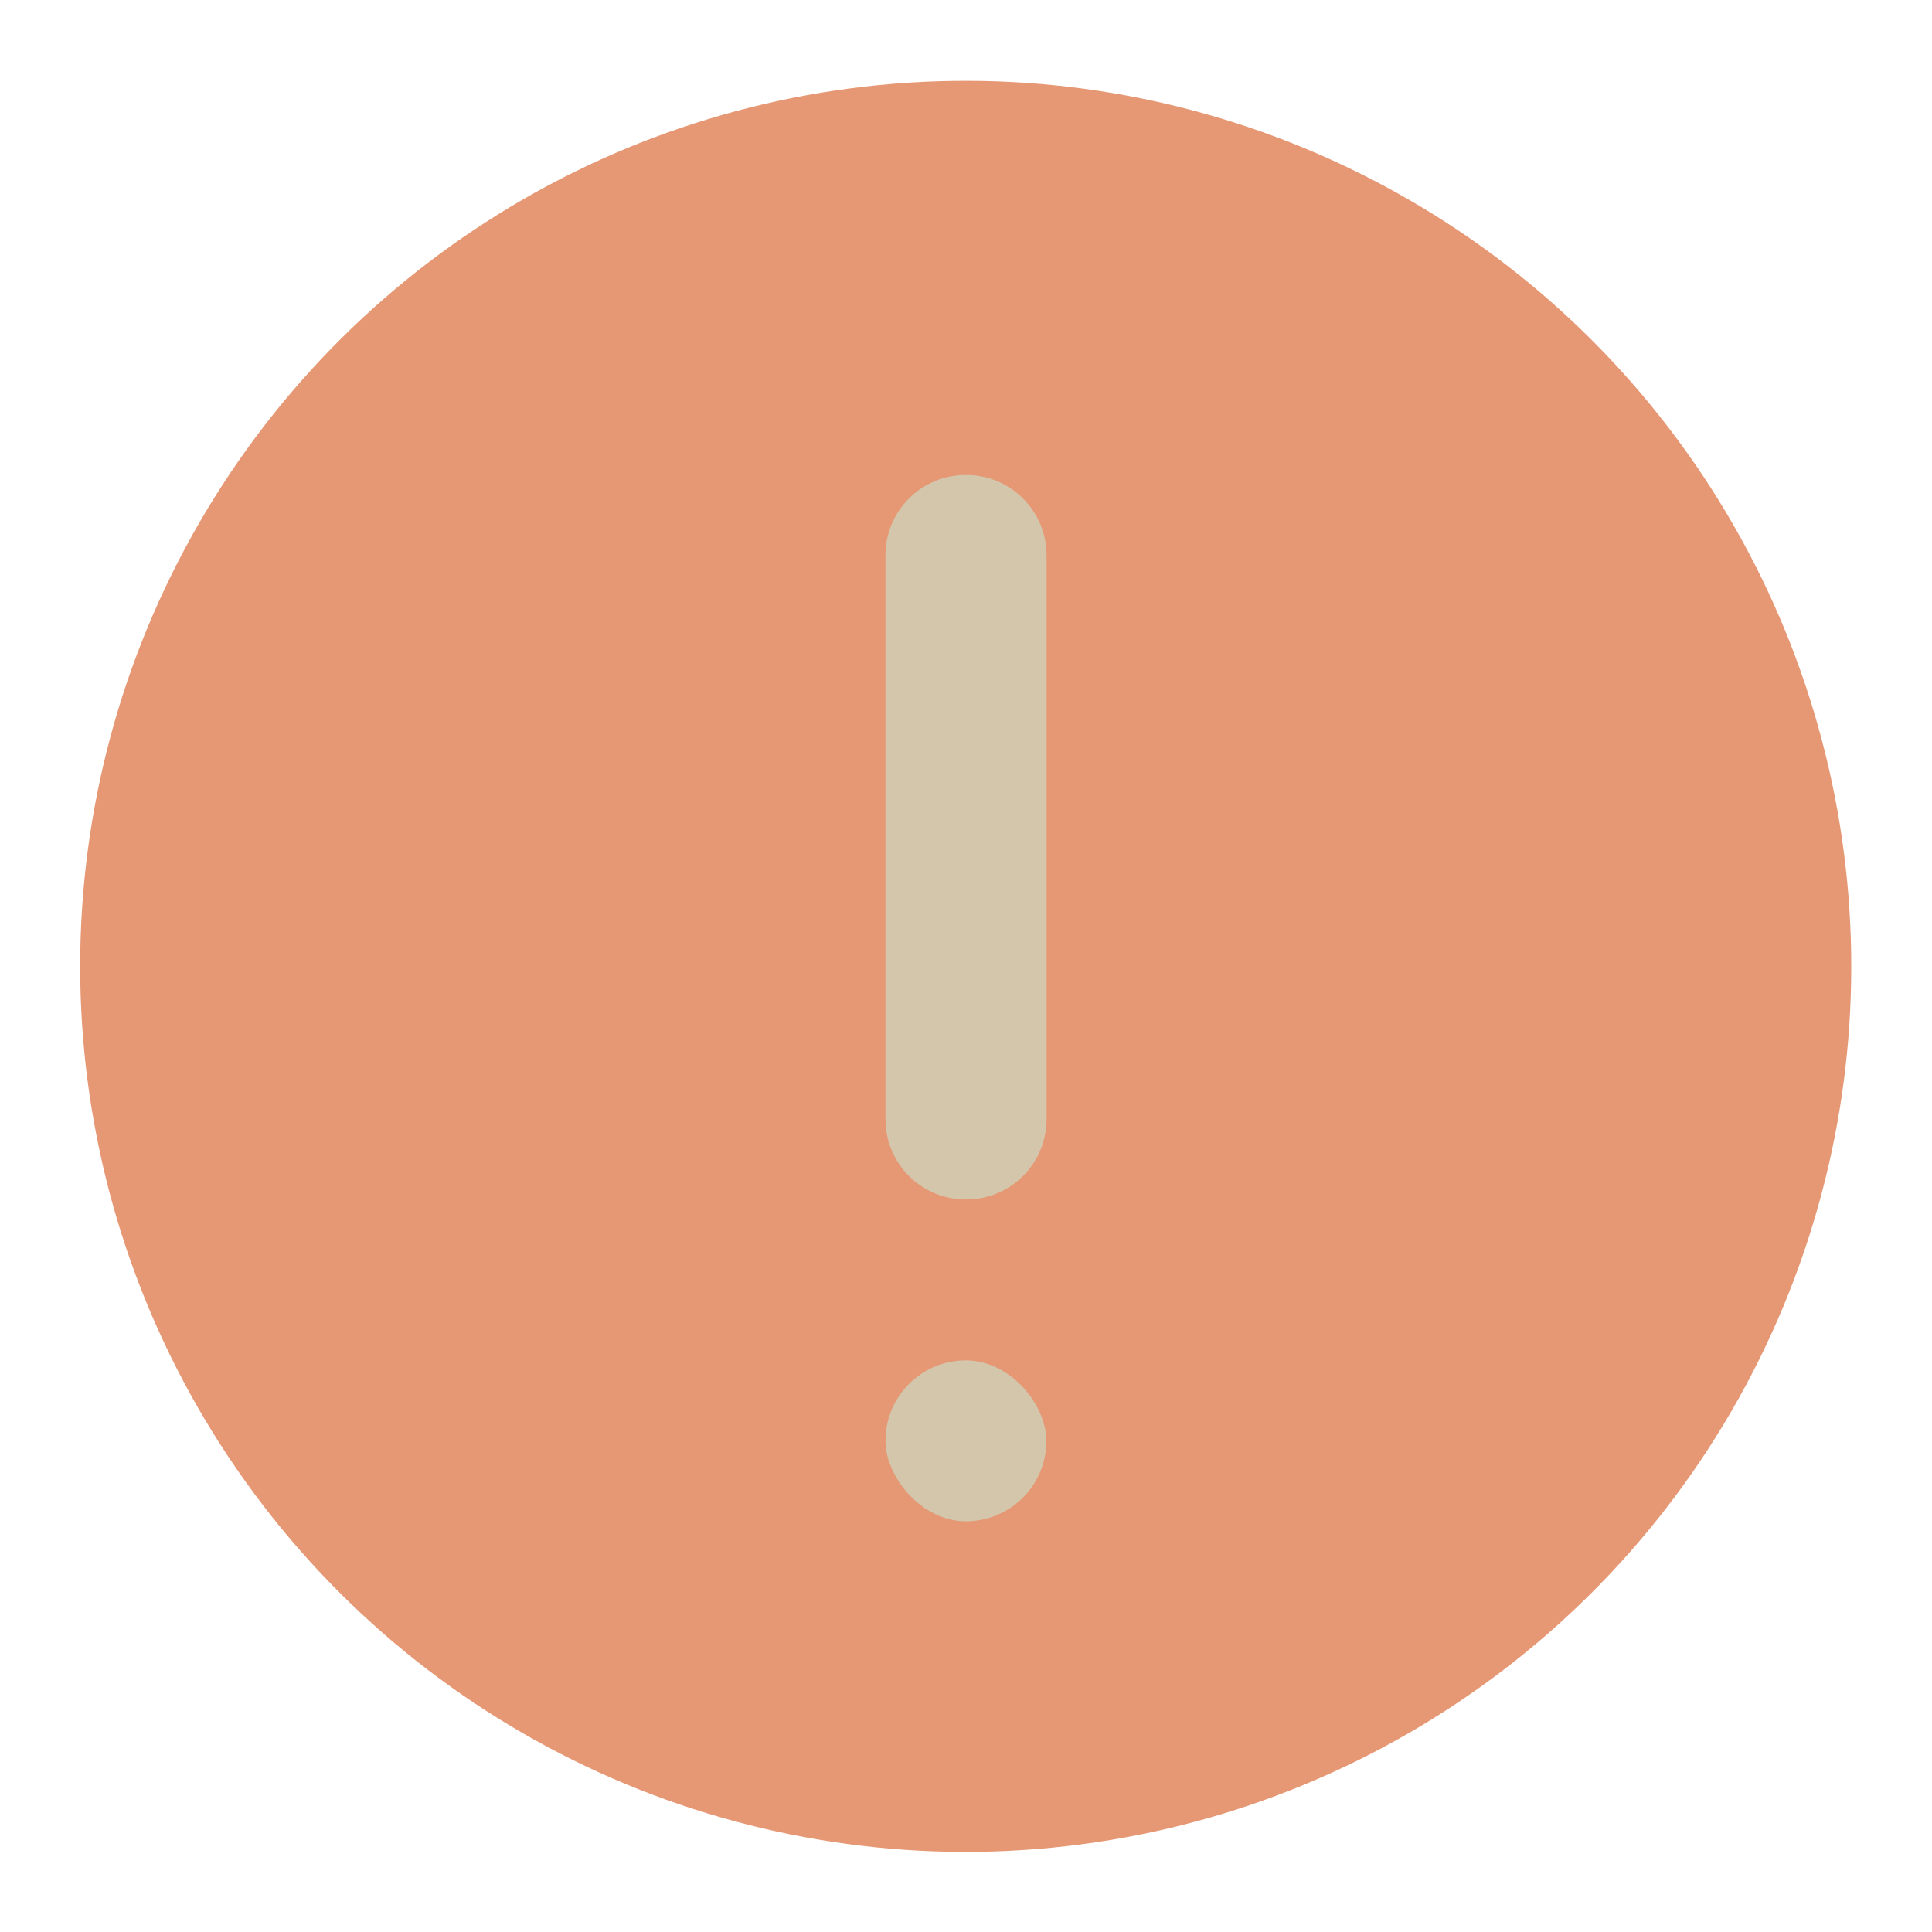 <?xml version="1.0" encoding="UTF-8" standalone="no"?>
<svg
   xmlns:dc="http://purl.org/dc/elements/1.1/"
   xmlns:cc="http://creativecommons.org/ns#"
   xmlns:rdf="http://www.w3.org/1999/02/22-rdf-syntax-ns#"
   xmlns:svg="http://www.w3.org/2000/svg"
   xmlns="http://www.w3.org/2000/svg"
   xmlns:sodipodi="http://sodipodi.sourceforge.net/DTD/sodipodi-0.dtd"
   xmlns:inkscape="http://www.inkscape.org/namespaces/inkscape"
   viewBox="0 0 24 24"
   id="svg2"
   version="1.1"
   inkscape:version="0.91 r13725"
   sodipodi:docname="emblem-warning.svg"
   width="24"
   height="24">
  <defs
     id="defs10" />
  <sodipodi:namedview
     pagecolor="#d3c6aa"
     bordercolor="#4f5b58"
     borderopacity="1"
     objecttolerance="10"
     gridtolerance="10"
     guidetolerance="10"
     inkscape:pageopacity="0"
     inkscape:pageshadow="2"
     inkscape:window-width="640"
     inkscape:window-height="480"
     id="namedview8"
     showgrid="false"
     inkscape:zoom="18.96875"
     inkscape:cx="-8.0596809"
     inkscape:cy="9.3007967"
     inkscape:current-layer="svg2" />
  <ellipse
     style="opacity:1;fill:#e69875;fill-opacity:1"
     id="path4136-2"
     cx="-12.747"
     cy="11.203"
     transform="matrix(-0.064,-0.998,0.998,-0.064,0,0)"
     rx="11"
     ry="11" />
  <g
     id="g6019"
     transform="matrix(2.251,0,0,2.251,12.726,-2329.98)">
    <path
       inkscape:connector-curvature="0"
       style="opacity:1;fill:#d3c6aa;fill-opacity:1"
       d="m -0.324,1037.708 0.003,0 c 0.245,0 0.443,0.198 0.443,0.443 l 0,3.112 c 0,0.245 -0.198,0.443 -0.443,0.443 l -0.003,0 c -0.245,0 -0.443,-0.198 -0.443,-0.443 l 0,-3.112 c 0,-0.245 0.198,-0.443 0.443,-0.443 z"
       id="rect4217" />
    <rect
       style="opacity:1;fill:#d3c6aa;fill-opacity:1"
       id="rect4681"
       width="0.888"
       height="0.888"
       x="-0.767"
       y="1042.594"
       ry="3.608"
       rx="3.909" />
  </g>
</svg>
